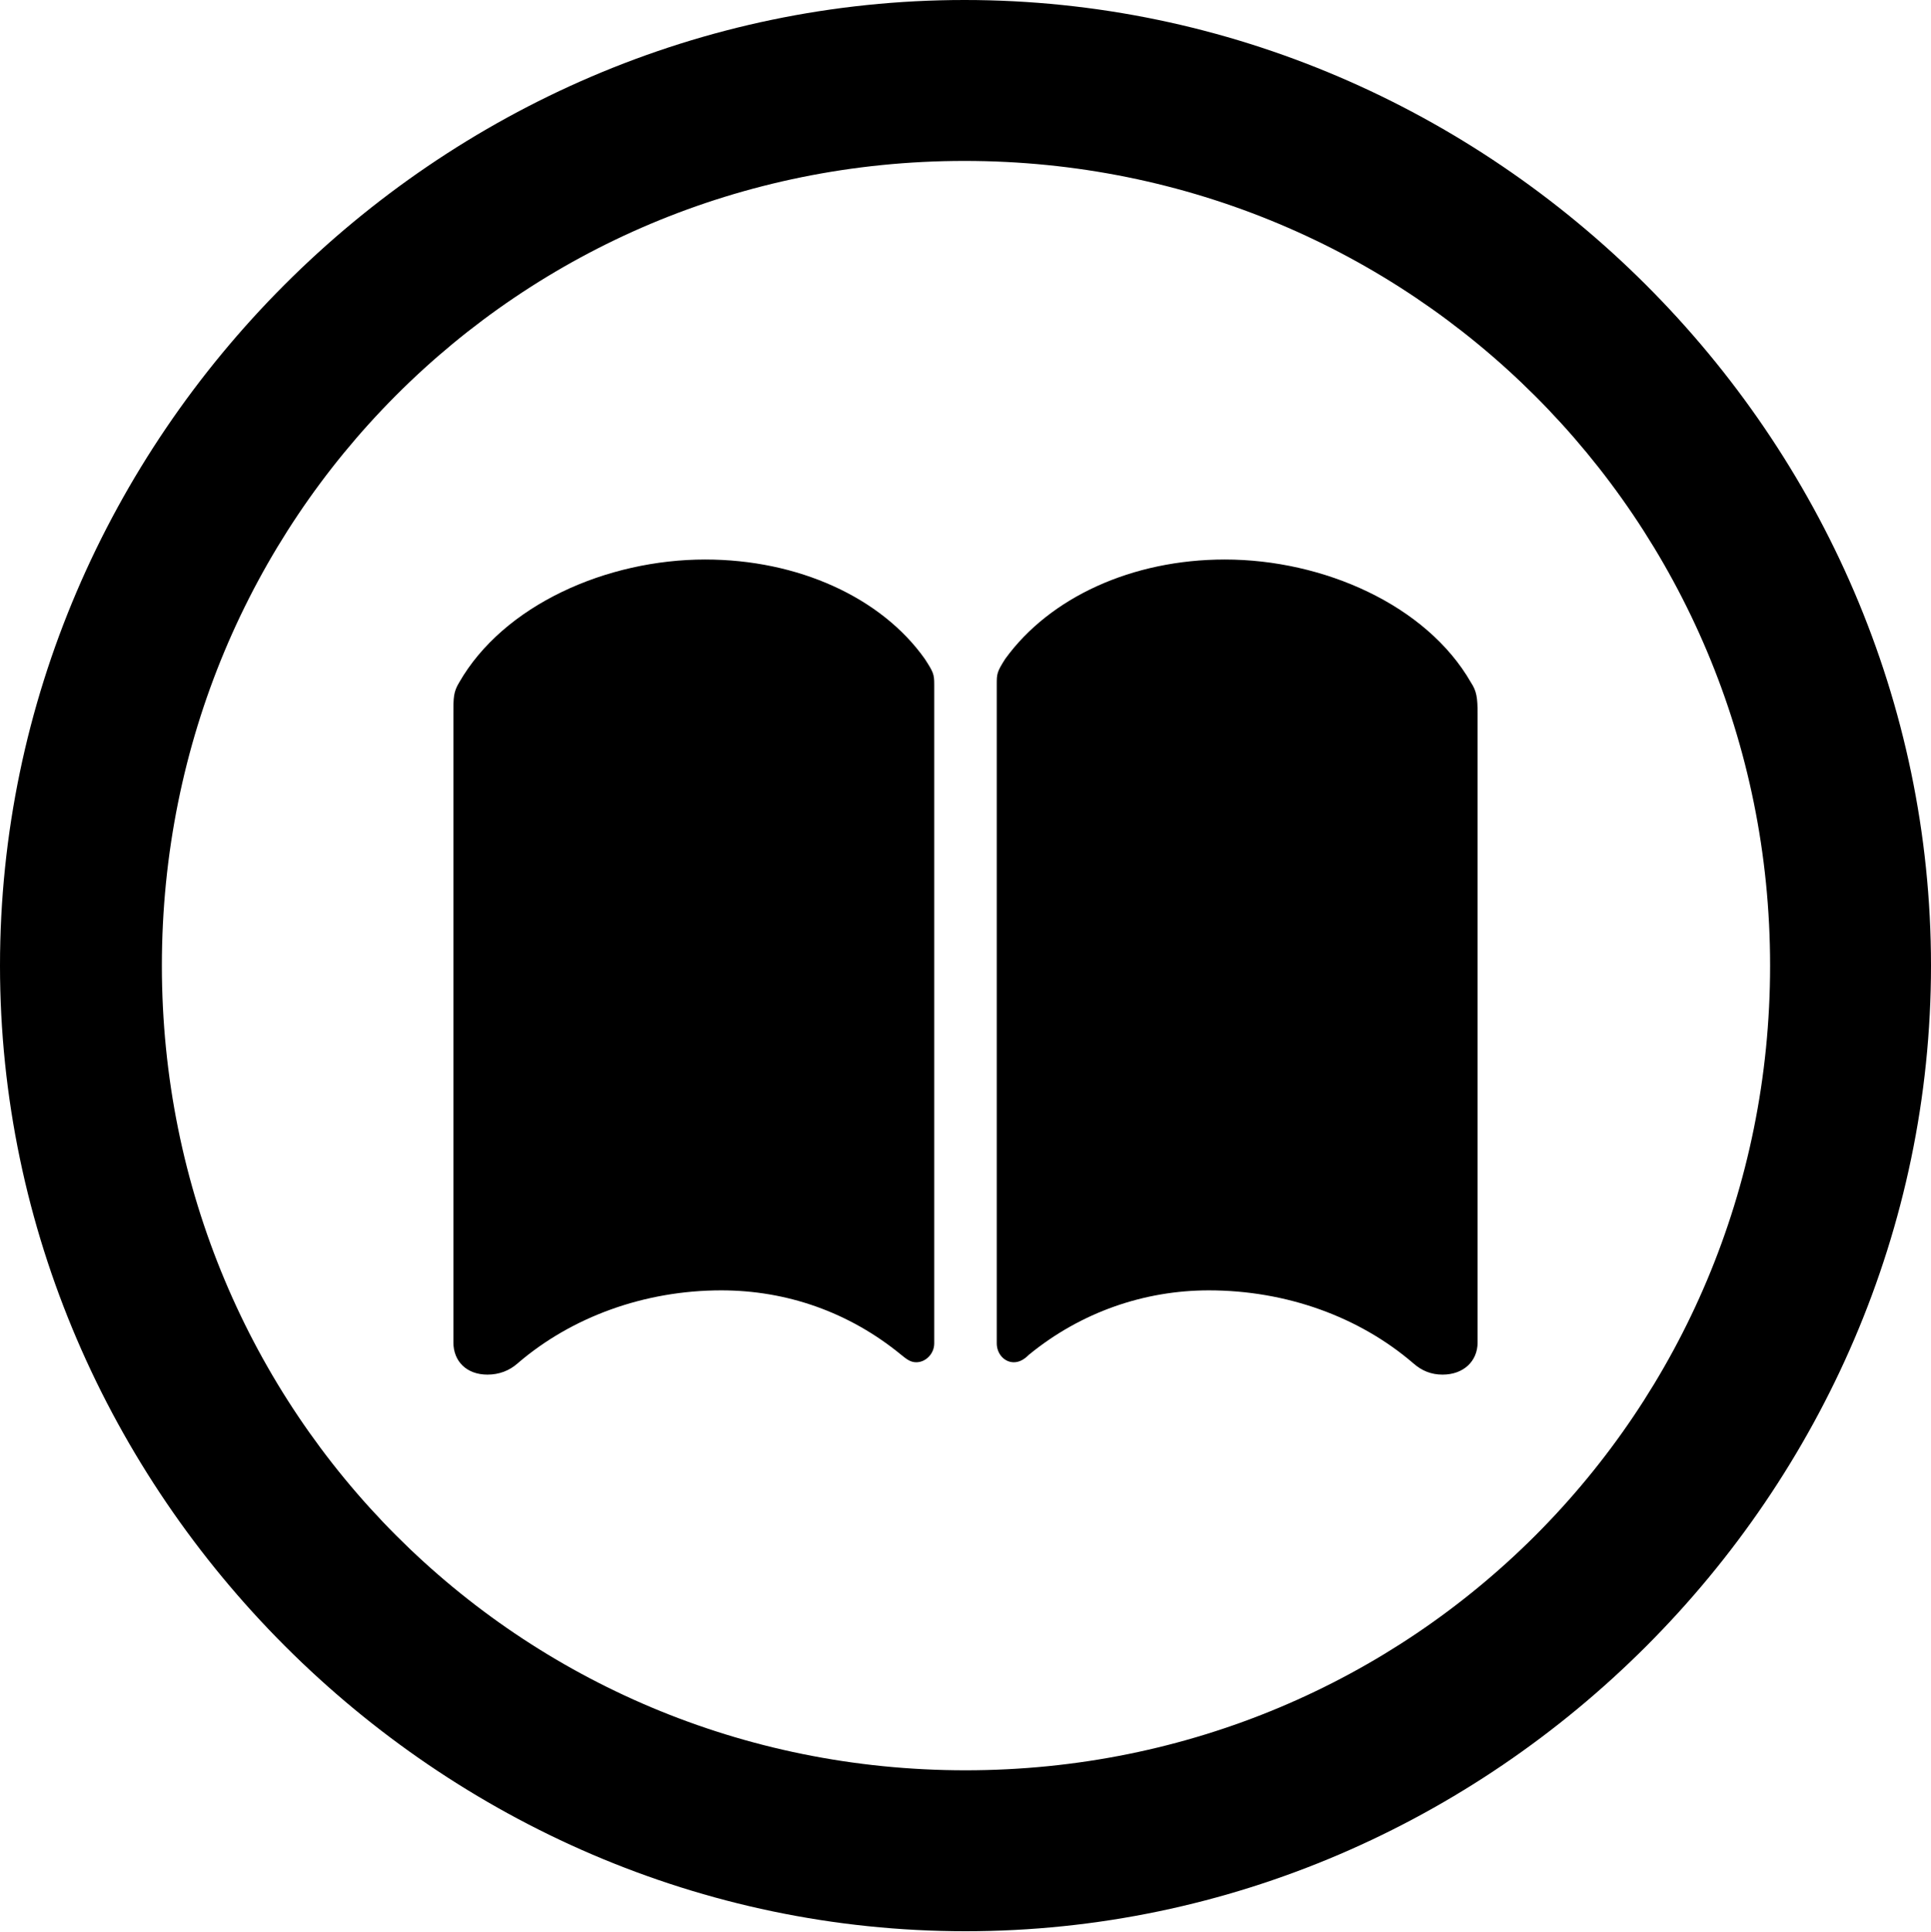 <?xml version="1.0" encoding="UTF-8"?>

<svg version="1.1" xmlns="http://www.w3.org/2000/svg" xmlns:xlink="http://www.w3.org/1999/xlink" width="23.906" height="23.918">
 <g>
  <path d="M11.953 23.906C18.492 23.906 23.906 18.48 23.906 11.953C23.906 5.414 18.48 0 11.941 0C5.414 0 0 5.414 0 11.953C0 18.48 5.426 23.906 11.953 23.906ZM11.953 21.914C6.422 21.914 2.004 17.484 2.004 11.953C2.004 6.422 6.41 1.992 11.941 1.992C17.473 1.992 21.914 6.422 21.914 11.953C21.914 17.484 17.484 21.914 11.953 21.914Z" fill="#000000"/>
  <path d="M8.73 6.926C7.512 6.926 6.234 7.488 5.684 8.449C5.613 8.566 5.613 8.637 5.613 8.836L5.613 16.617C5.613 16.852 5.777 17.016 6.035 17.016C6.176 17.016 6.305 16.969 6.41 16.875C7.078 16.301 7.98 15.973 8.93 15.973C9.738 15.973 10.512 16.242 11.156 16.77C11.227 16.828 11.273 16.863 11.344 16.863C11.461 16.863 11.566 16.758 11.566 16.629L11.566 8.473C11.566 8.344 11.555 8.32 11.449 8.156C10.91 7.395 9.879 6.926 8.73 6.926ZM15.164 6.926C14.016 6.926 12.996 7.395 12.445 8.156C12.34 8.32 12.34 8.344 12.34 8.473L12.34 16.629C12.34 16.758 12.434 16.863 12.551 16.863C12.621 16.863 12.68 16.828 12.738 16.77C13.383 16.242 14.168 15.973 14.965 15.973C15.926 15.973 16.828 16.301 17.496 16.875C17.602 16.969 17.719 17.016 17.859 17.016C18.117 17.016 18.293 16.852 18.293 16.617L18.293 8.836C18.293 8.637 18.281 8.555 18.211 8.449C17.66 7.488 16.383 6.926 15.164 6.926Z" fill="#000000"/>
 </g>
</svg>
